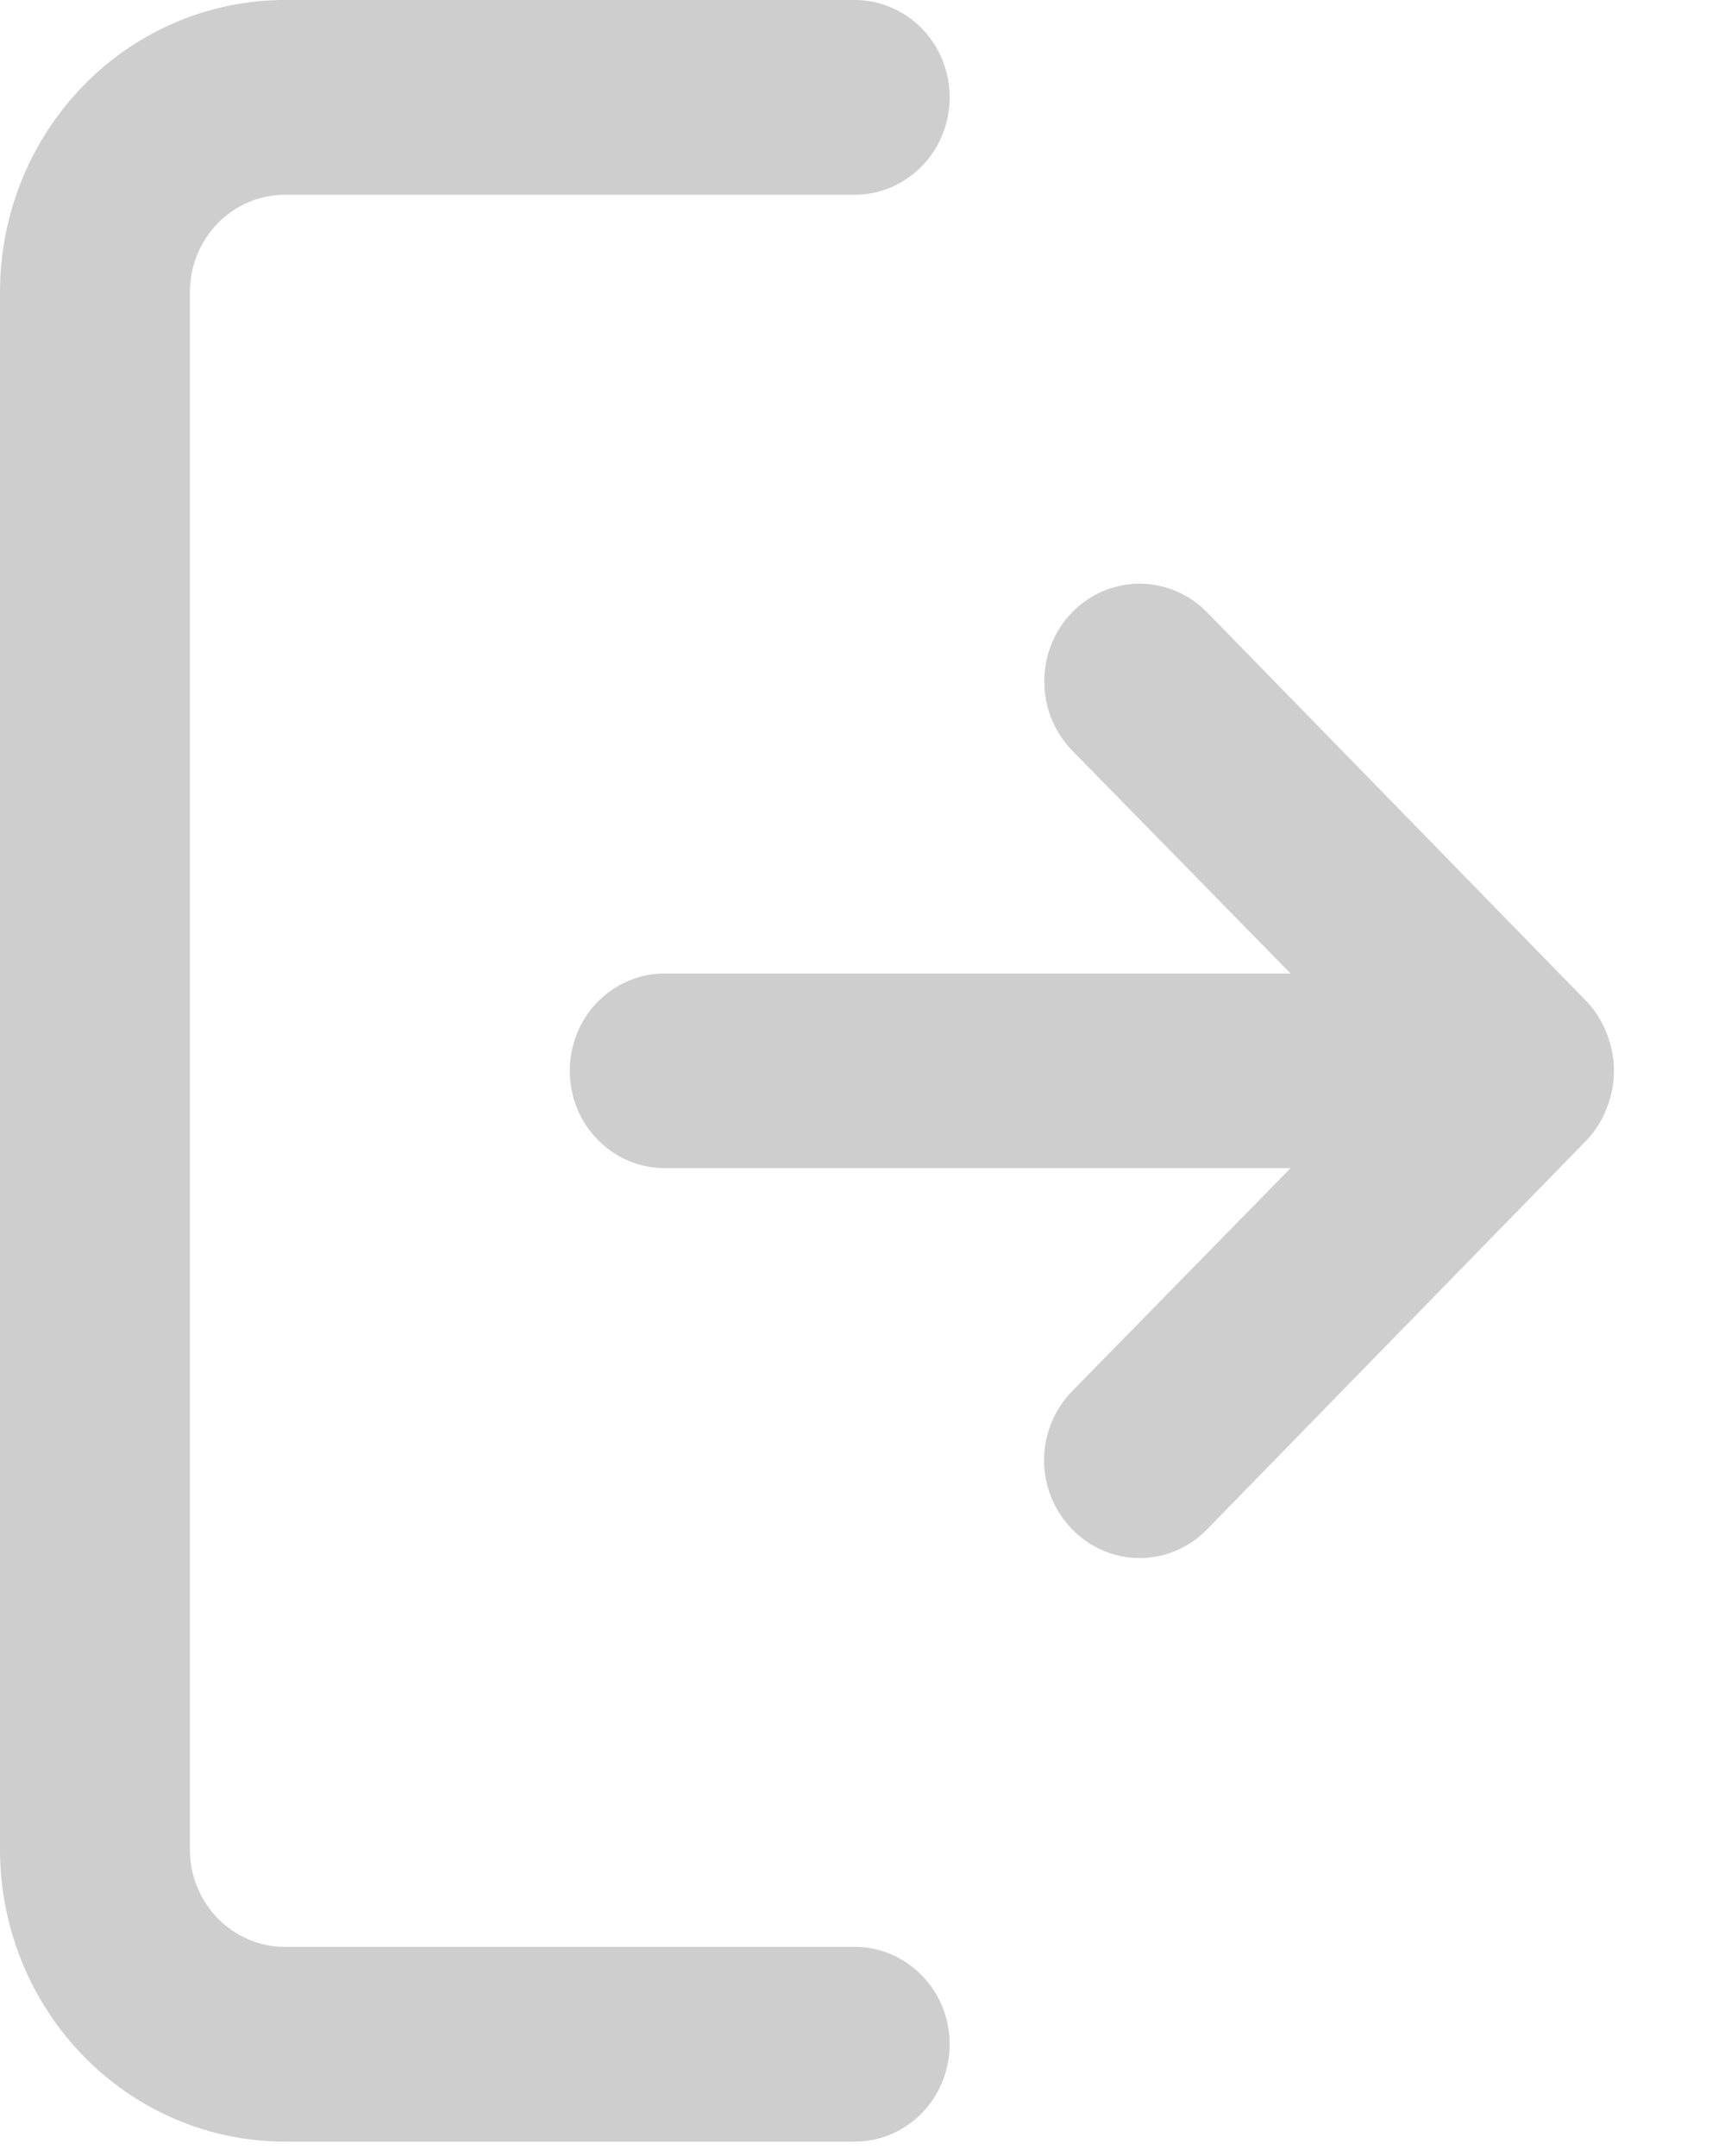 <svg width="12" height="15" viewBox="0 0 12 15" fill="none" xmlns="http://www.w3.org/2000/svg">
<path d="M5.946 13.545H1.982C1.807 13.545 1.639 13.474 1.515 13.347C1.391 13.22 1.321 13.048 1.321 12.868V2.032C1.321 1.852 1.391 1.68 1.515 1.553C1.639 1.426 1.807 1.355 1.982 1.355H5.946C6.182 1.355 6.4 1.225 6.518 1.016C6.636 0.806 6.636 0.548 6.518 0.339C6.4 0.129 6.182 0 5.946 0H1.982C1.456 0 0.952 0.214 0.581 0.595C0.209 0.976 0 1.493 0 2.032V12.868C0 13.407 0.209 13.924 0.581 14.305C0.952 14.686 1.456 14.9 1.982 14.9H5.946C6.182 14.9 6.4 14.771 6.518 14.561C6.636 14.352 6.636 14.094 6.518 13.884C6.4 13.675 6.182 13.545 5.946 13.545V13.545Z" fill="#CECECE"/>
<path d="M11.178 7.708C11.244 7.543 11.244 7.358 11.178 7.193C11.147 7.11 11.1 7.034 11.039 6.969L8.397 4.26H8.397C8.229 4.088 7.985 4.021 7.756 4.084C7.527 4.147 7.348 4.33 7.287 4.565C7.226 4.8 7.291 5.05 7.459 5.222L8.978 6.773H4.624C4.388 6.773 4.17 6.902 4.052 7.111C3.934 7.321 3.934 7.579 4.052 7.789C4.17 7.998 4.388 8.127 4.624 8.127H8.978L7.459 9.678C7.334 9.806 7.263 9.979 7.263 10.159C7.263 10.34 7.334 10.513 7.459 10.64C7.583 10.768 7.752 10.84 7.928 10.84C8.104 10.84 8.273 10.768 8.397 10.64L11.039 7.931H11.039C11.1 7.867 11.147 7.791 11.178 7.708L11.178 7.708Z" fill="#CECECE"/>
</svg>

